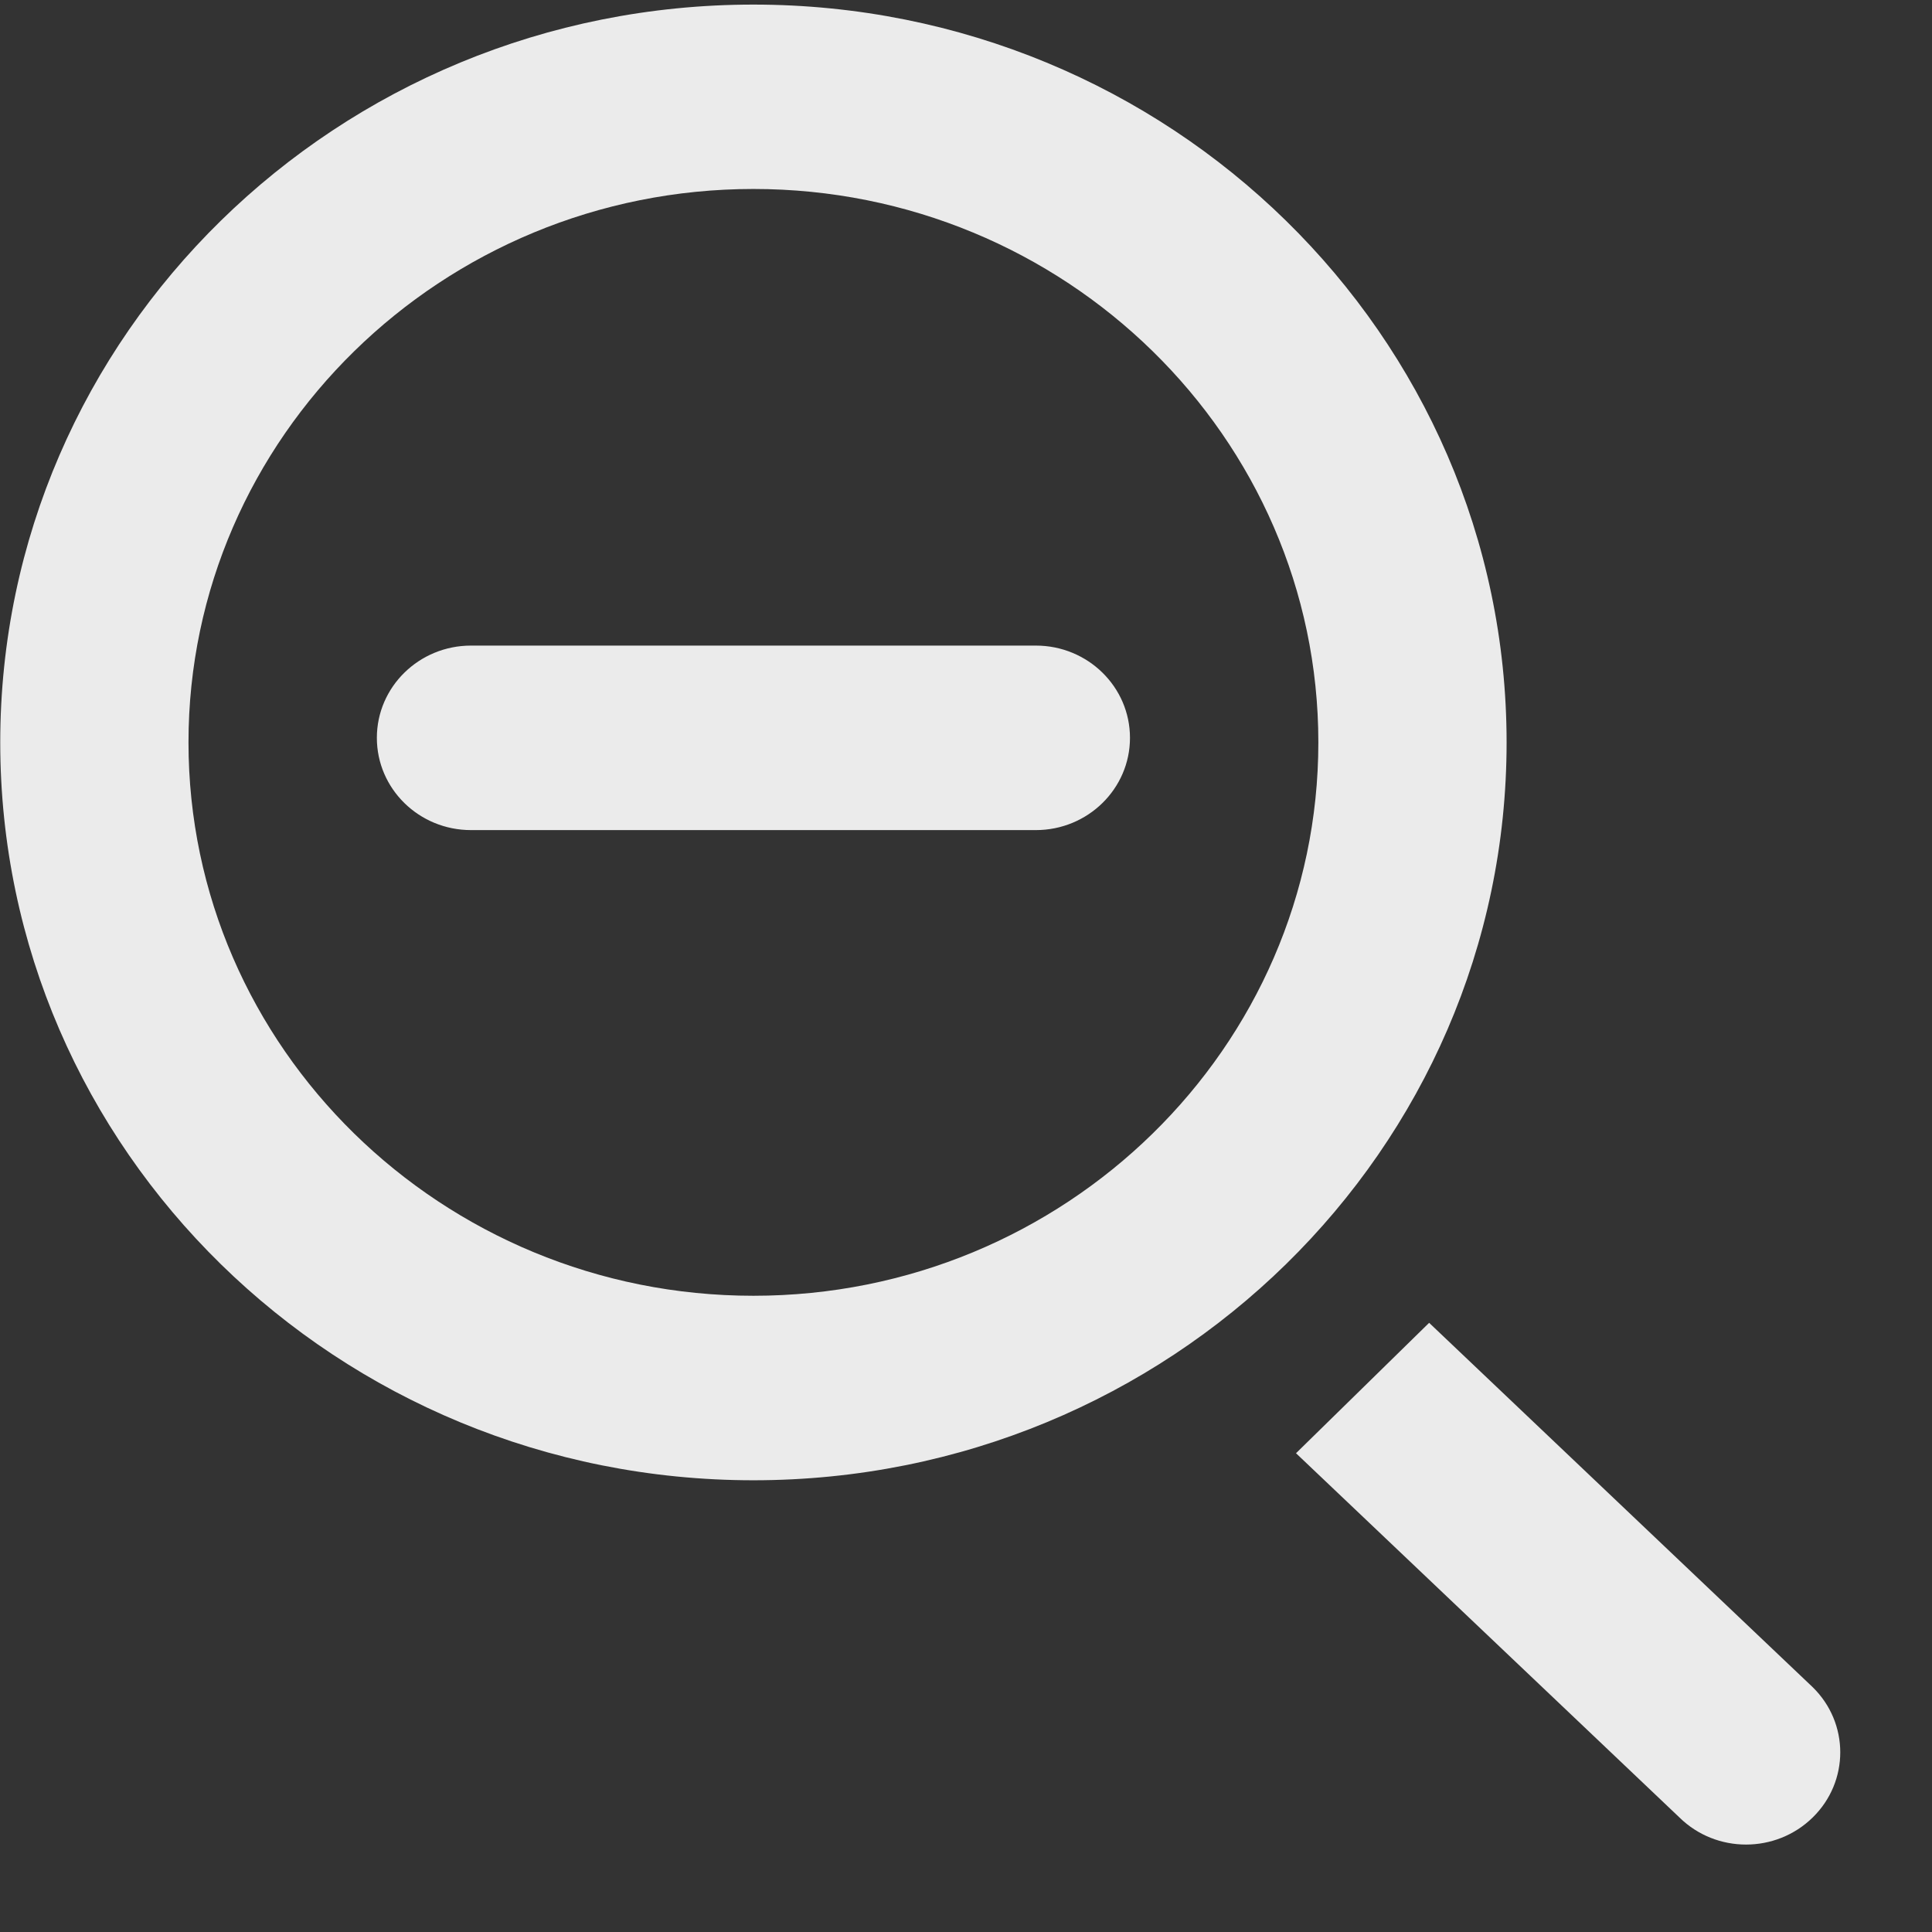 <!-- Generated by IcoMoon.io -->
<svg version="1.1" xmlns="http://www.w3.org/2000/svg" width="32" height="32" viewBox="0 0 32 32">
<rect x="0" y="0" width="32" height="32" fill="#333333" stroke="none"/>
<title>as-zoom_out-</title>
<path fill="#ebebeb" d="M7.801 10.693h9.356c0.861 0 1.559 0.684 1.559 1.528s-0.699 1.528-1.559 1.528h-9.356c-0.861 0-1.559-0.684-1.559-1.528s0.699-1.528 1.559-1.528zM30.023 27.944c0.61 0.596 0.61 1.564 0 2.16-0.61 0.597-1.597 0.597-2.205 0l-6.352-6.034 2.205-2.16 6.352 6.034zM12.479 21.462c-5.159 0-9.357-4.111-9.357-9.166 0-5.053 4.198-9.166 9.357-9.166s9.357 4.112 9.357 9.166c0 5.055-4.198 9.166-9.357 9.166zM12.479 0.076c-6.89 0-12.475 5.472-12.475 12.221 0 6.751 5.586 12.221 12.475 12.221s12.475-5.47 12.475-12.221c0-6.749-5.586-12.221-12.475-12.221z"></path>
</svg>
